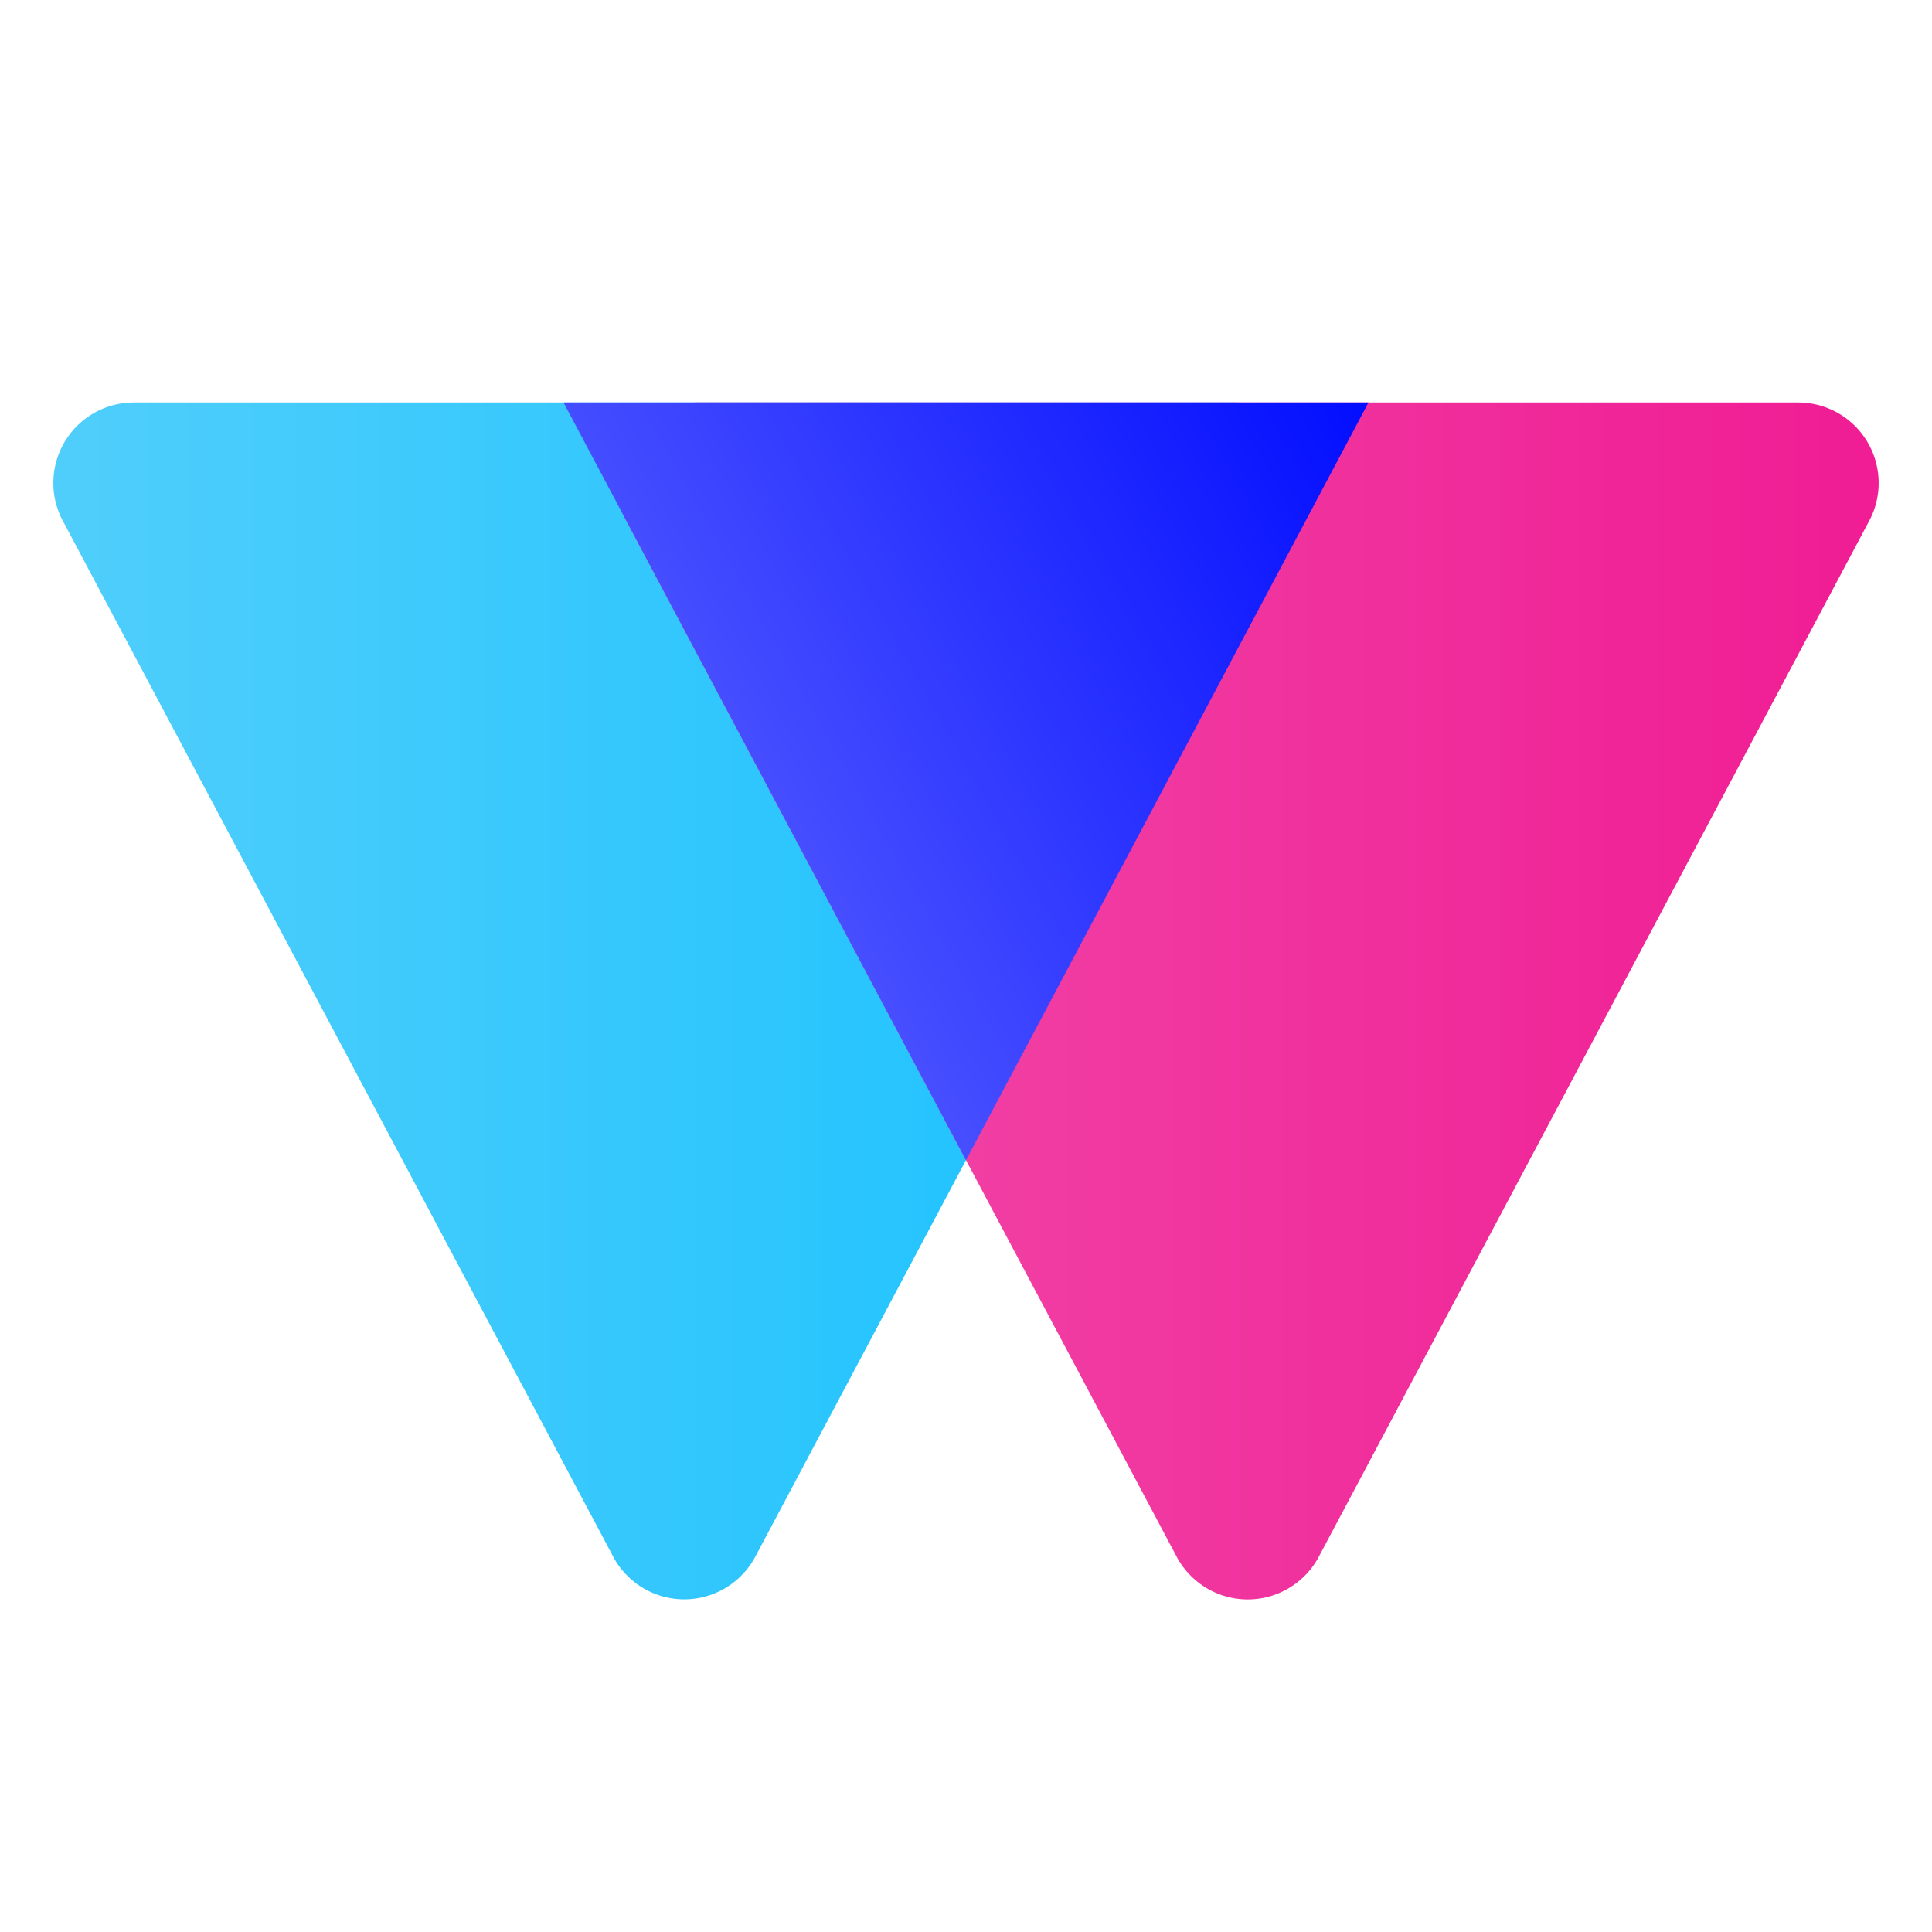 <svg width="1em" height="1em" viewBox="0 0 24 24" fill="none" xmlns="http://www.w3.org/2000/svg" data-icon="WikiColorful">
<path d="M.78 6.47A1 1 0 0 1 1.664 5h13.672a1 1 0 0 1 .883 1.47L9.383 19.337a1 1 0 0 1-1.766 0L.78 6.469Z" fill="url(#udsXiV1mysv3tUqtai4nVjwq__a)"></path>
<path d="M7.78 6.47A1 1 0 0 1 8.664 5h13.672a1 1 0 0 1 .884 1.47l-6.837 12.868a1 1 0 0 1-1.766 0L7.78 6.469Z" fill="url(#udsXiV1mysv3tUqtai4nVjwq__b)"></path>
<path d="M17 5H7l5 9.412L17 5Z" fill="url(#udsXiV1mysv3tUqtai4nVjwq__c)"></path>
<defs>
  <linearGradient id="udsXiV1mysv3tUqtai4nVjwq__a" x1="16.338" y1="5" x2="0.662" y2="5" gradientUnits="userSpaceOnUse">
  <stop stop-color="#14C0FF"></stop><stop offset="1" stop-color="#50CEFB"></stop>
  </linearGradient>
<linearGradient id="udsXiV1mysv3tUqtai4nVjwq__b" x1="23.126" y1="5.126" x2="7.717" y2="5.126" gradientUnits="userSpaceOnUse">
<stop stop-color="#F01D94"></stop>
<stop offset="1" stop-color="#F14BA9">
</stop>
</linearGradient>
<linearGradient id="udsXiV1mysv3tUqtai4nVjwq__c" x1="17.378" y1="4.923" x2="6.773" y2="10.883" gradientUnits="userSpaceOnUse">
<stop stop-color="#000BFF"></stop>
<stop offset="1" stop-color="#5C63FF"></stop></linearGradient></defs></svg>